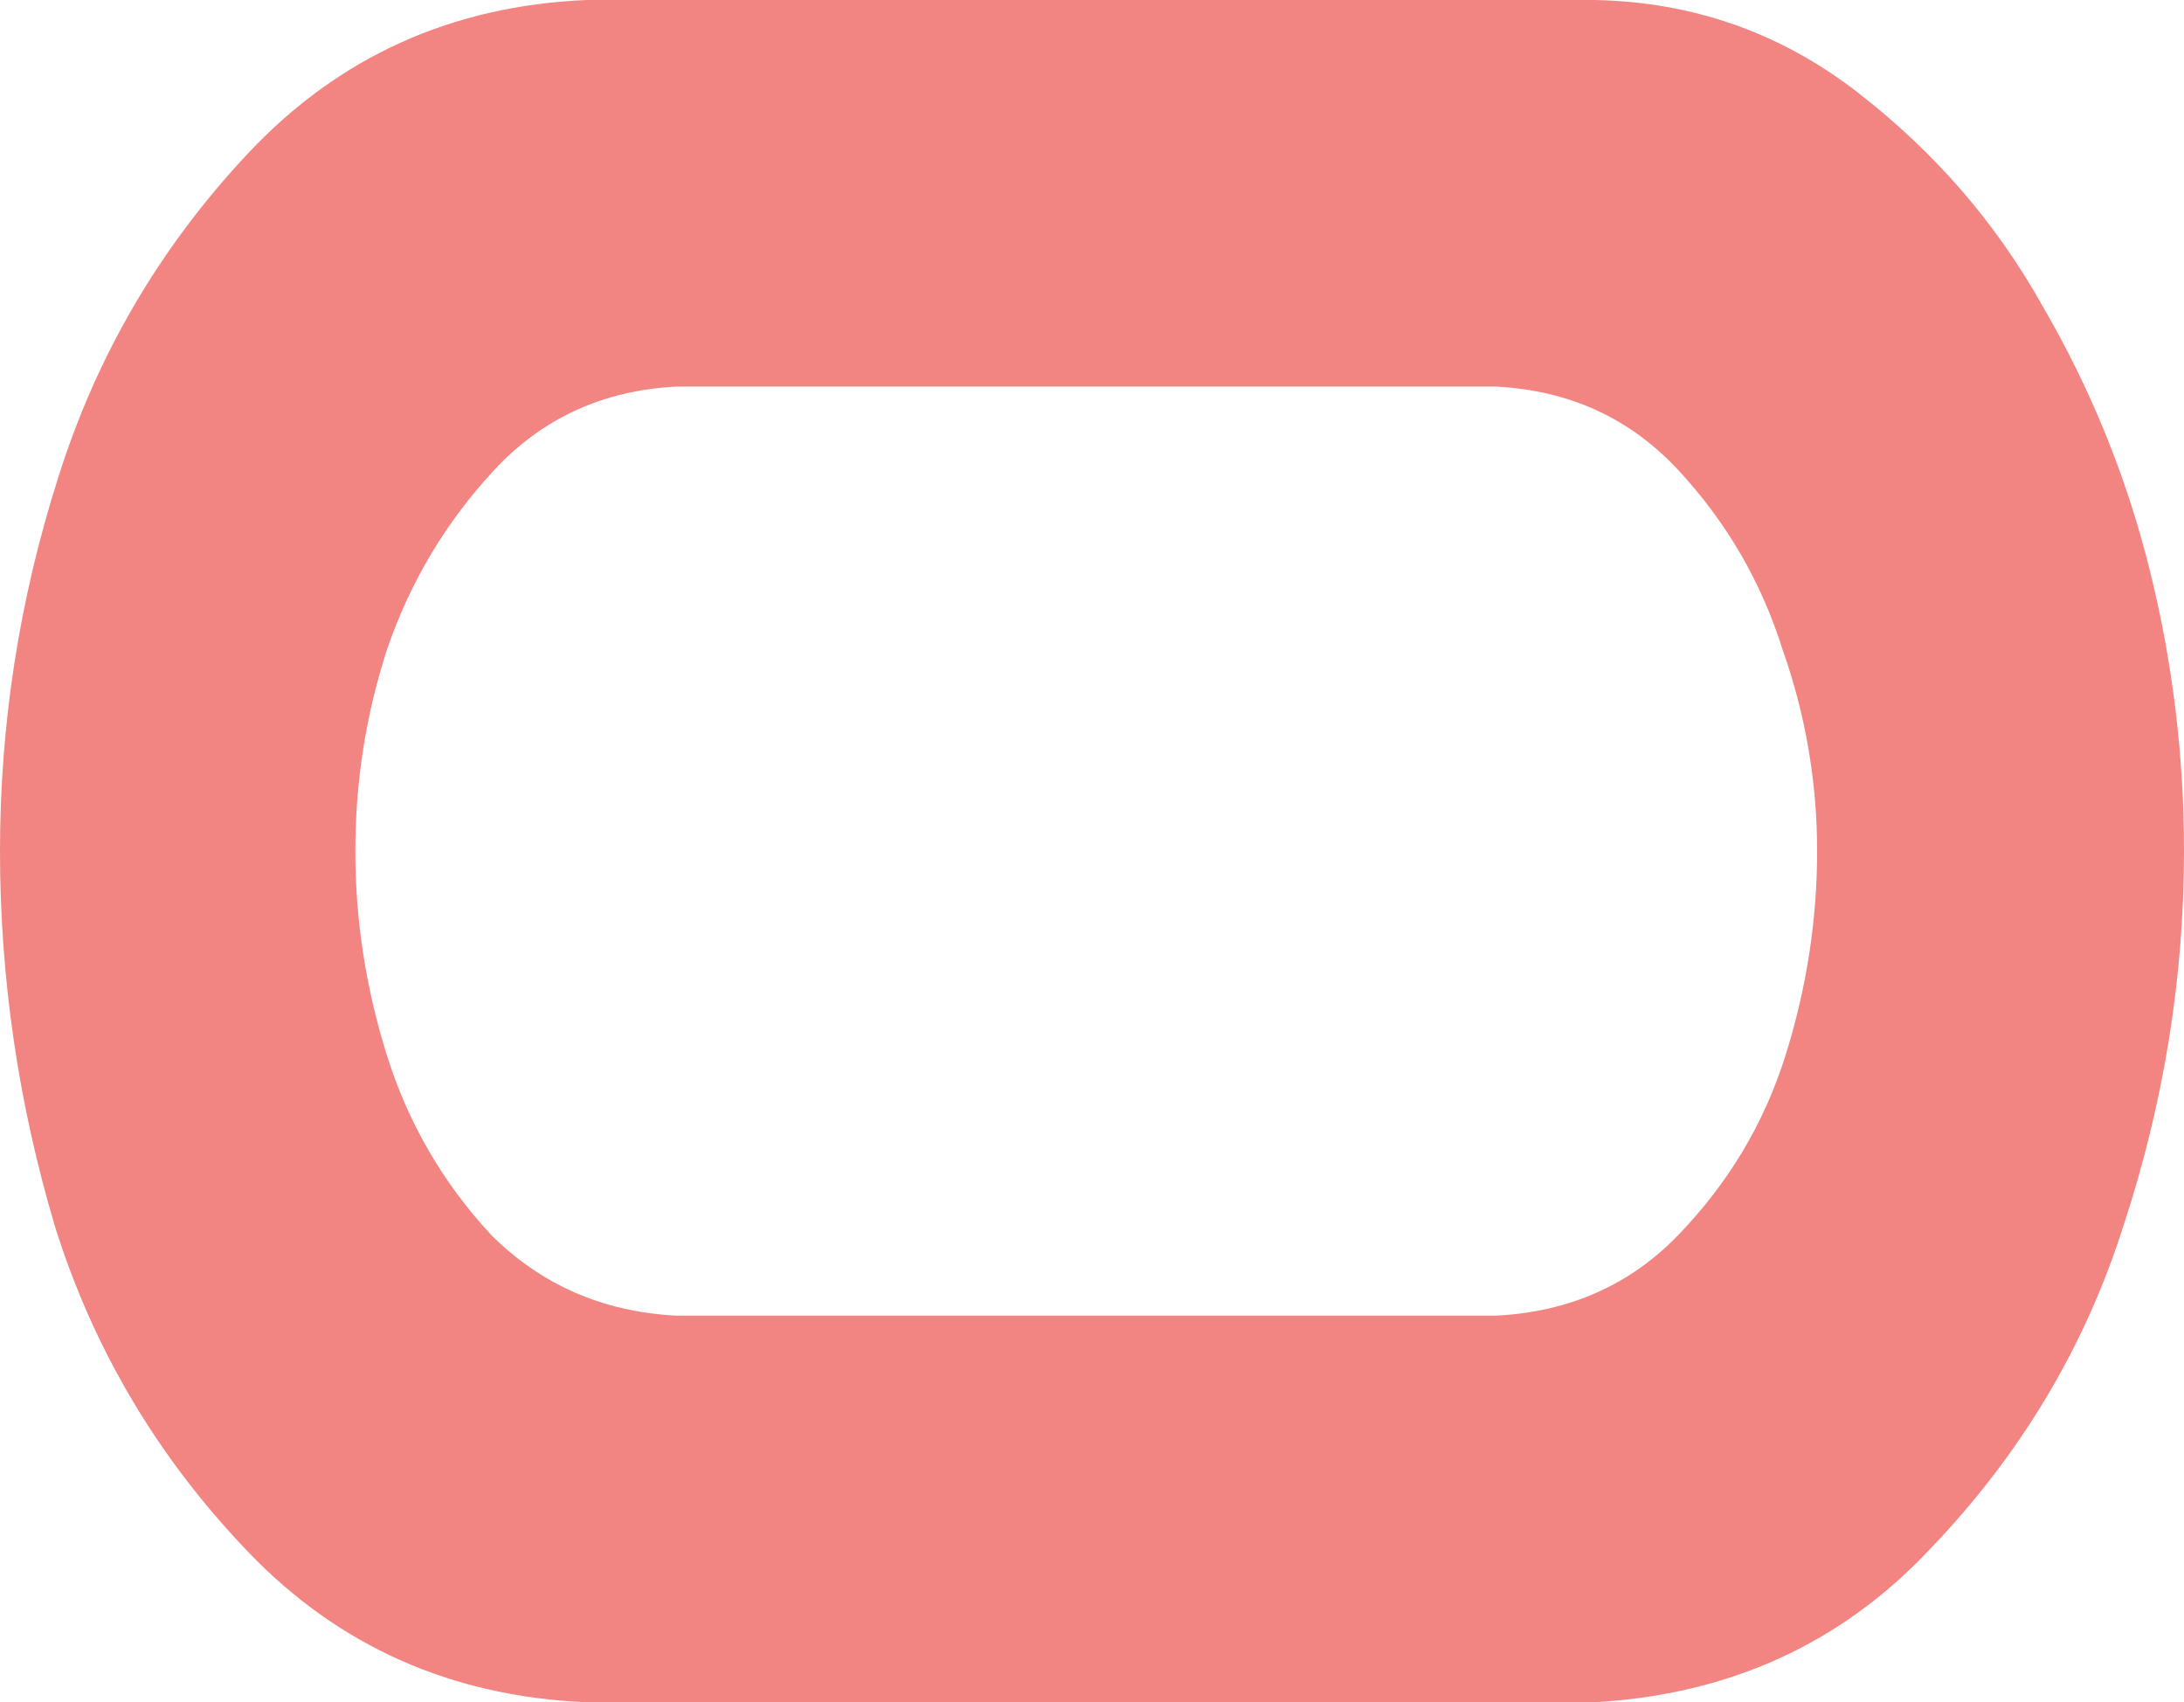 <svg width="145" height="113" viewBox="0 0 145 113" fill="none" xmlns="http://www.w3.org/2000/svg">
<path d="M105.873 0C112.394 0.128 118.212 2.171 123.327 6.129C128.441 10.087 132.533 14.811 135.602 20.302C138.799 25.792 141.164 31.602 142.698 37.731C144.233 43.859 145 50.116 145 56.5C145 64.927 143.658 73.227 140.972 81.398C138.415 89.442 134.131 96.593 128.122 102.849C122.24 109.106 114.824 112.489 105.873 113H38.935C29.985 112.617 22.504 109.297 16.495 103.041C10.485 96.784 6.202 89.57 3.644 81.398C1.215 73.227 0 64.927 0 56.5C0 48.073 1.279 39.837 3.836 31.793C6.393 23.622 10.613 16.407 16.495 10.151C22.504 3.767 29.985 0.383 38.935 0H42.579H102.229H105.873ZM99.352 87.336C104.211 87.08 108.238 85.293 111.435 81.973C114.76 78.525 117.125 74.567 118.532 70.098C119.938 65.629 120.642 61.096 120.642 56.5C120.642 51.903 119.874 47.435 118.34 43.093C116.933 38.624 114.632 34.666 111.435 31.218C108.238 27.771 104.211 25.92 99.352 25.664H44.881C40.022 25.92 35.994 27.771 32.797 31.218C29.601 34.666 27.235 38.624 25.701 43.093C24.294 47.435 23.591 51.903 23.591 56.5C23.591 61.096 24.294 65.629 25.701 70.098C27.108 74.567 29.409 78.525 32.606 81.973C35.93 85.293 40.022 87.08 44.881 87.336H99.352Z" fill="#F28482"/>
</svg>
